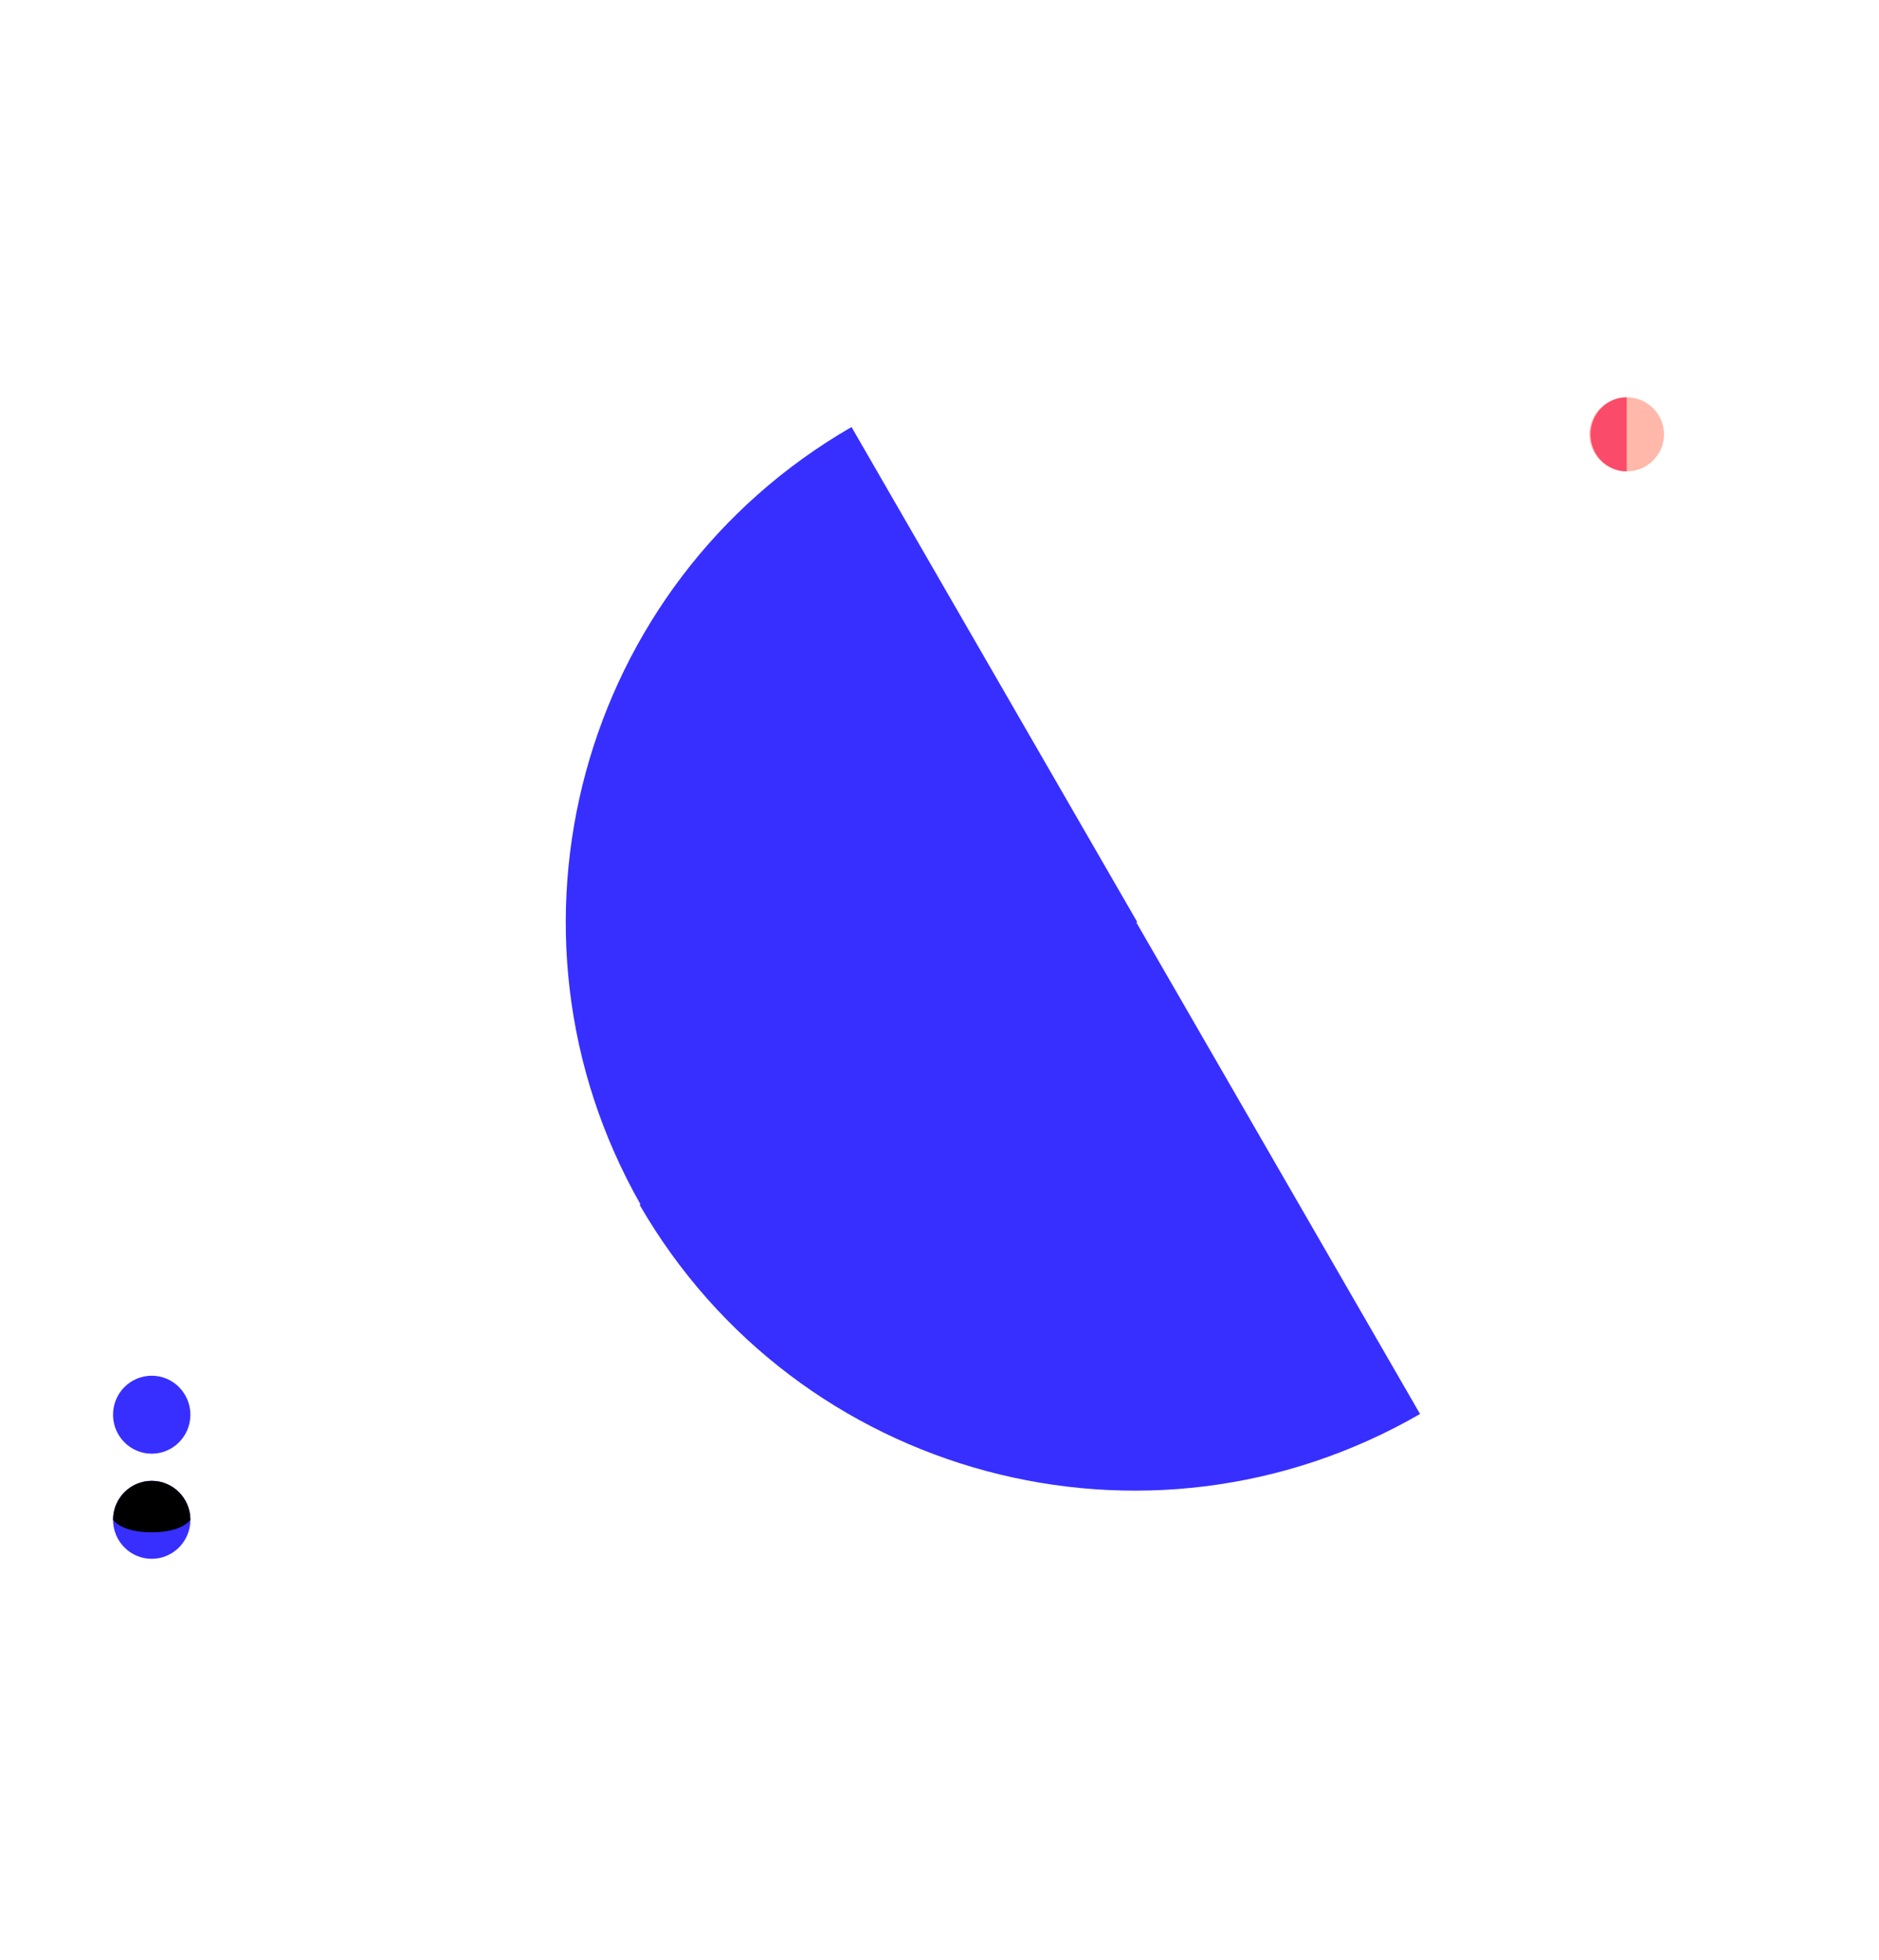 <svg fill="none" height="953" viewBox="0 0 914 953" width="914" xmlns="http://www.w3.org/2000/svg"><path d="m311.536 585.639c-75.417-132.675-29.701-301.554 102.671-377.98l138.956 240.677-.413.239 138.002 239.026c-132.923 76.744-302.892 31.202-379.634-101.721z" fill="#372fff"/><ellipse cx="791.28" cy="211.219" fill="#ffb8a9" rx="17.998" ry="18.136" transform="matrix(0 -1 1 0 580.061 1002.499)"/><path clip-rule="evenodd" d="m791.275 229.217c-9.712 0-17.586-8.058-17.586-17.998s7.874-17.998 17.586-17.998" fill="#fa4b6a" fill-rule="evenodd"/><ellipse cx="73.798" cy="739.068" fill="#372fff" rx="18.811" ry="18.956" transform="matrix(-1 0 0 -1 147.596 1478.136)"/><path d="m73.798 720.113c-10.389 0-18.811 8.487-18.811 18.956 0 0 3.845 6.068 18.811 6.067 14.967 0 18.811-6.067 18.811-6.067 0-10.469-8.422-18.956-18.811-18.956z" fill="#000"/><path d="m54.986 687.951c0-10.469 8.422-18.956 18.811-18.956s18.811 8.487 18.811 18.956-8.422 18.955-18.811 18.955-18.811-8.486-18.811-18.955z" fill="#372fff"/></svg>